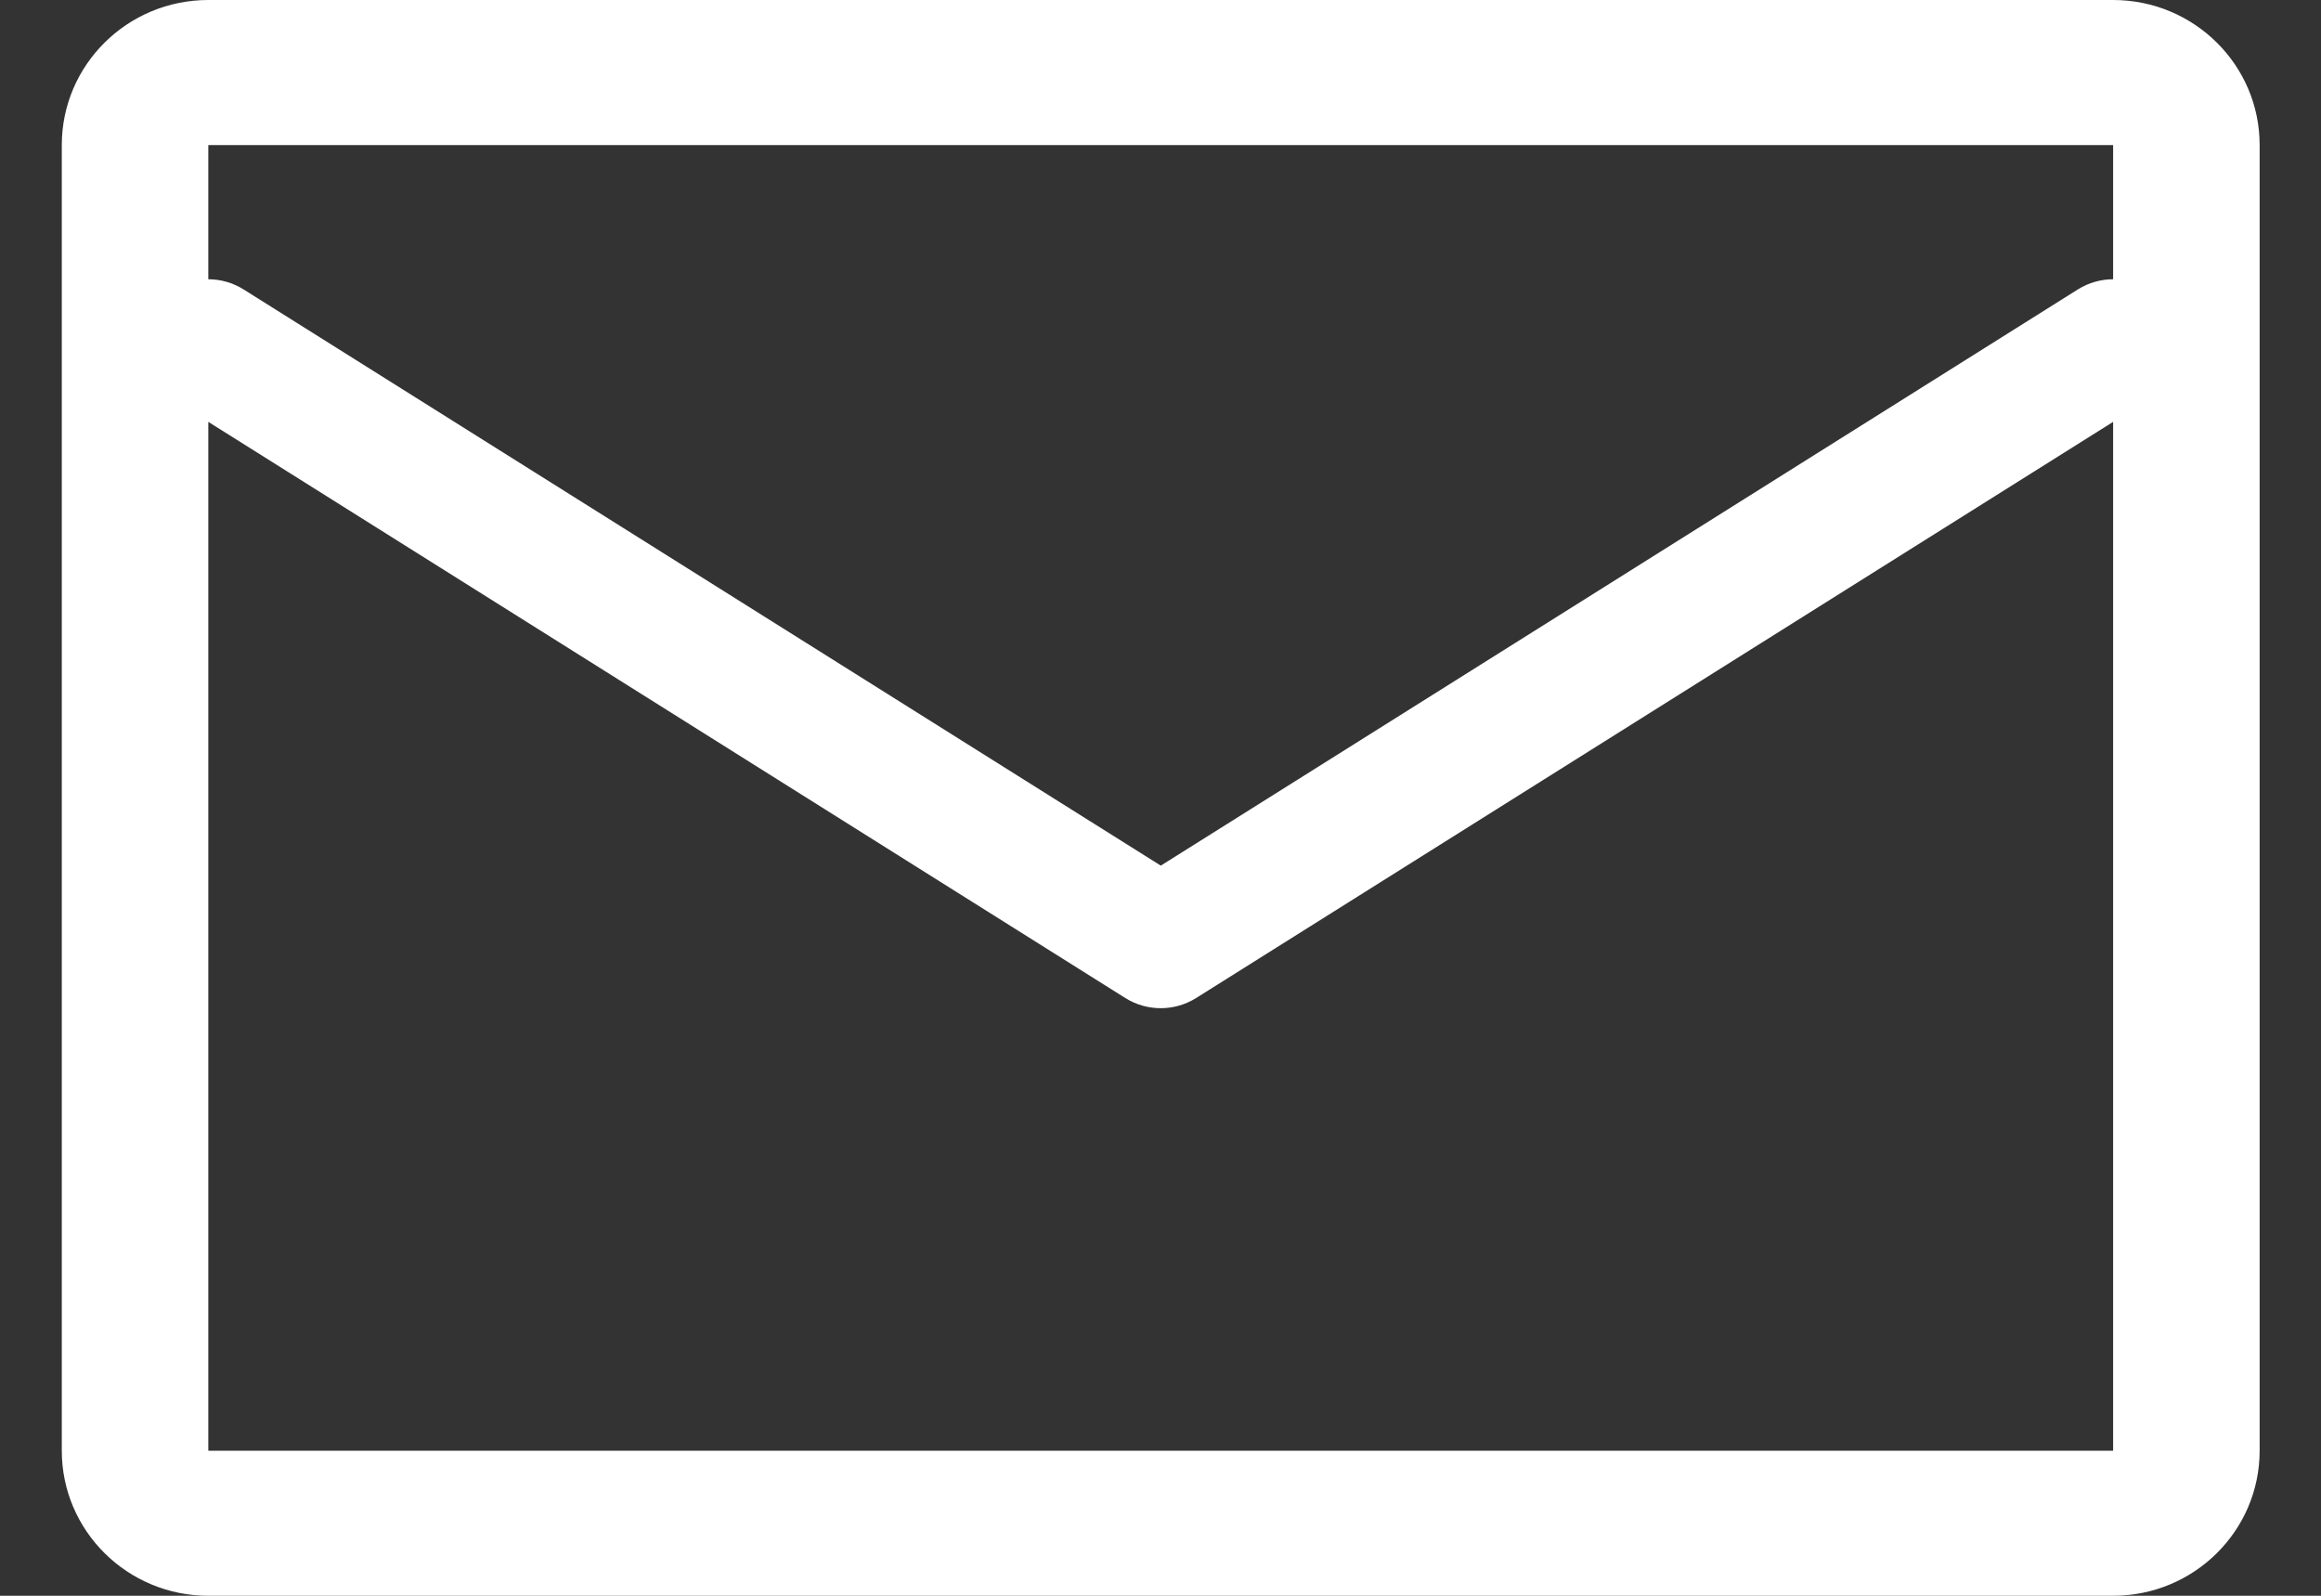 <svg width="16" height="11" viewBox="0 0 16 11" fill="none" xmlns="http://www.w3.org/2000/svg">
<rect x="0" y="0" width="16" height="11" fill="#333333" stroke="none"/>
<path fill-rule="evenodd" clip-rule="evenodd" d="M1.436 0C0.878 0 0.426 0.448 0.426 1V10C0.426 10.552 0.878 11 1.436 11H14.567C15.125 11 15.577 10.552 15.577 10V1C15.577 0.448 15.125 0 14.567 0H1.436ZM1.436 1H14.567V1.925C14.484 1.925 14.399 1.948 14.324 1.995L8.002 5.967L1.679 1.995C1.604 1.948 1.519 1.925 1.436 1.925V1ZM1.436 2.908V10H14.567V2.908L8.245 6.88C8.096 6.973 7.907 6.973 7.758 6.88L1.436 2.908Z" fill="white"/>
</svg>
